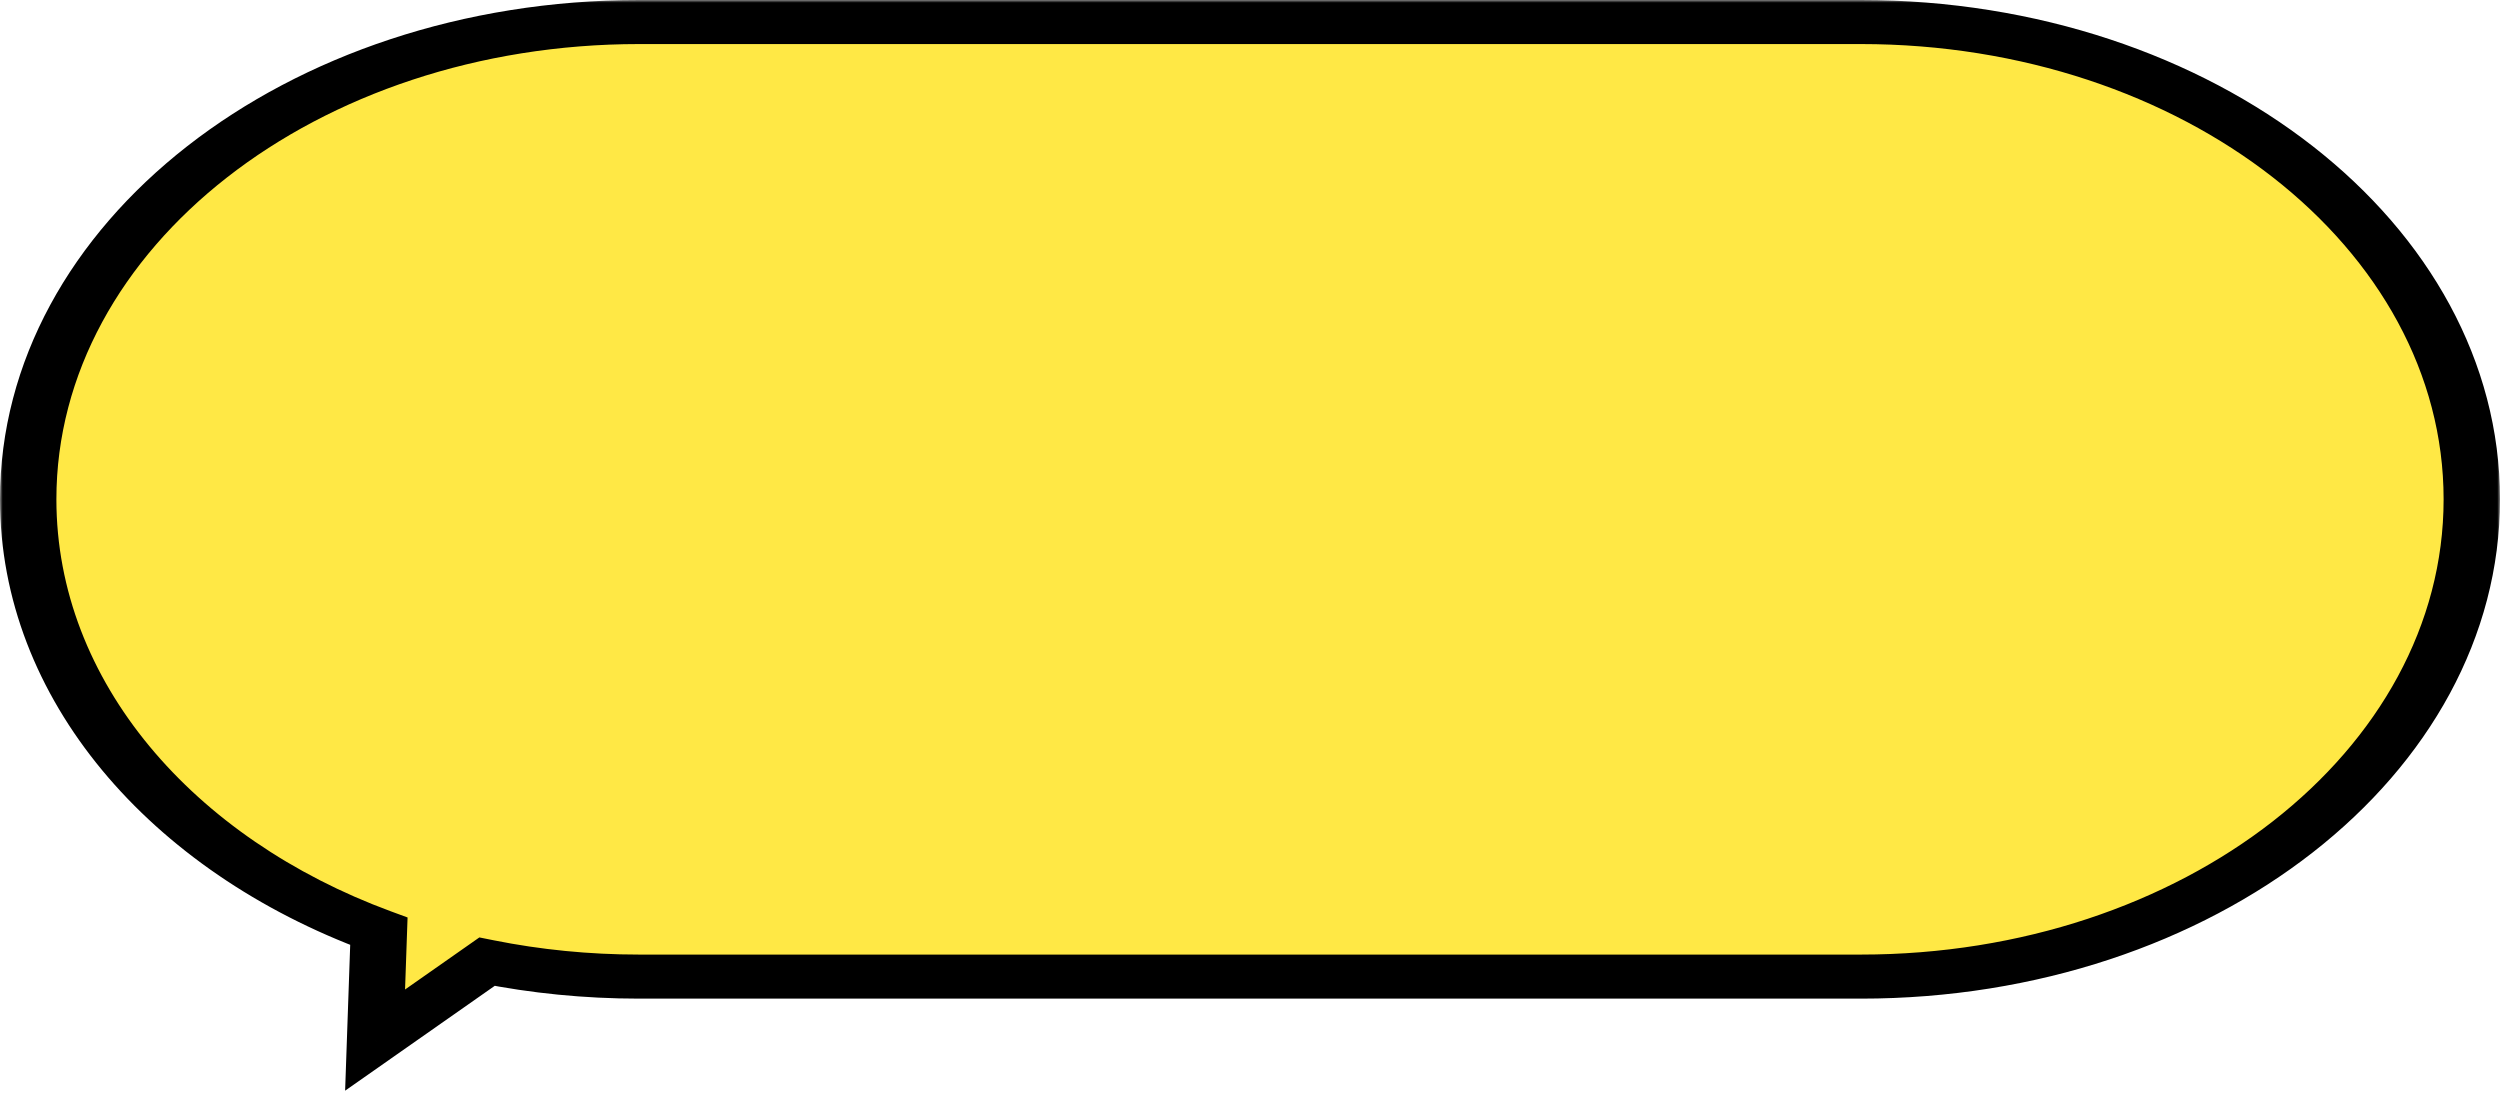 <svg width="457" height="200" viewBox="0 0 457 200" fill="none" xmlns="http://www.w3.org/2000/svg">
<g clip-path="url(#clip0_926_290)">
<path fill-rule="evenodd" clip-rule="evenodd" d="M340.173 4.027C401.849 4.027 451.846 43.09 451.846 91.276C451.846 139.462 401.849 178.524 340.173 178.524H116.827C107.226 178.524 97.908 177.578 89.018 175.798L68.566 190.129L69.259 170.235C31.373 156.28 5.154 126.17 5.154 91.276C5.154 43.09 55.152 4.027 116.827 4.027H340.173Z" fill="#FFE845"/>
<mask id="mask0_926_290" style="mask-type:luminance" maskUnits="userSpaceOnUse" x="0" y="0" width="457" height="200">
<path d="M457 0H0V200H457V0Z" fill="white"/>
<path fill-rule="evenodd" clip-rule="evenodd" d="M340.353 4.301C402.029 4.301 452.026 43.363 452.026 91.549C452.026 139.736 402.029 178.797 340.353 178.797H117.007C107.406 178.797 98.088 177.851 89.198 176.071L68.746 190.403L69.439 170.509C31.553 156.553 5.334 126.443 5.334 91.549C5.334 43.363 55.332 4.301 117.007 4.301H340.353Z" fill="black"/>
</mask>
<g mask="url(#mask0_926_290)">
<path d="M89.018 175.797L90.297 171.895L87.628 171.361L85.576 172.799L89.018 175.797ZM68.566 190.129L63.414 190.02L63.088 199.377L72.008 193.126L68.566 190.129ZM69.259 170.235L74.411 170.345L74.503 167.715L71.457 166.593L69.259 170.235ZM457 91.275C457 40.865 404.694 0 340.173 0V8.054C399.002 8.054 446.692 45.313 446.692 91.275H457ZM340.173 182.55C404.694 182.55 457 141.685 457 91.275H446.692C446.692 137.238 399.002 174.497 340.173 174.497V182.55ZM116.827 182.55H340.173V174.497H116.827V182.55ZM87.738 179.698C97.043 181.561 106.791 182.55 116.827 182.55V174.497C107.661 174.497 98.773 173.593 90.297 171.895L87.738 179.698ZM72.008 193.126L92.459 178.795L85.576 172.799L65.125 187.132L72.008 193.126ZM64.107 170.126L63.414 190.02L73.718 190.239L74.411 170.345L64.107 170.126ZM0 91.275C0 127.786 27.438 159.282 67.061 173.878L71.457 166.593C35.308 153.277 10.308 124.553 10.308 91.275H0ZM116.827 0C52.305 0 0 40.865 0 91.275H10.308C10.308 45.313 57.998 8.054 116.827 8.054V0ZM340.173 0H116.827V8.054H340.173V0Z" fill="black"/>
</g>
</g>
<defs>
<clipPath id="clip0_926_290">
<rect width="457" height="200" fill="white"/>
</clipPath>
</defs>
</svg>
